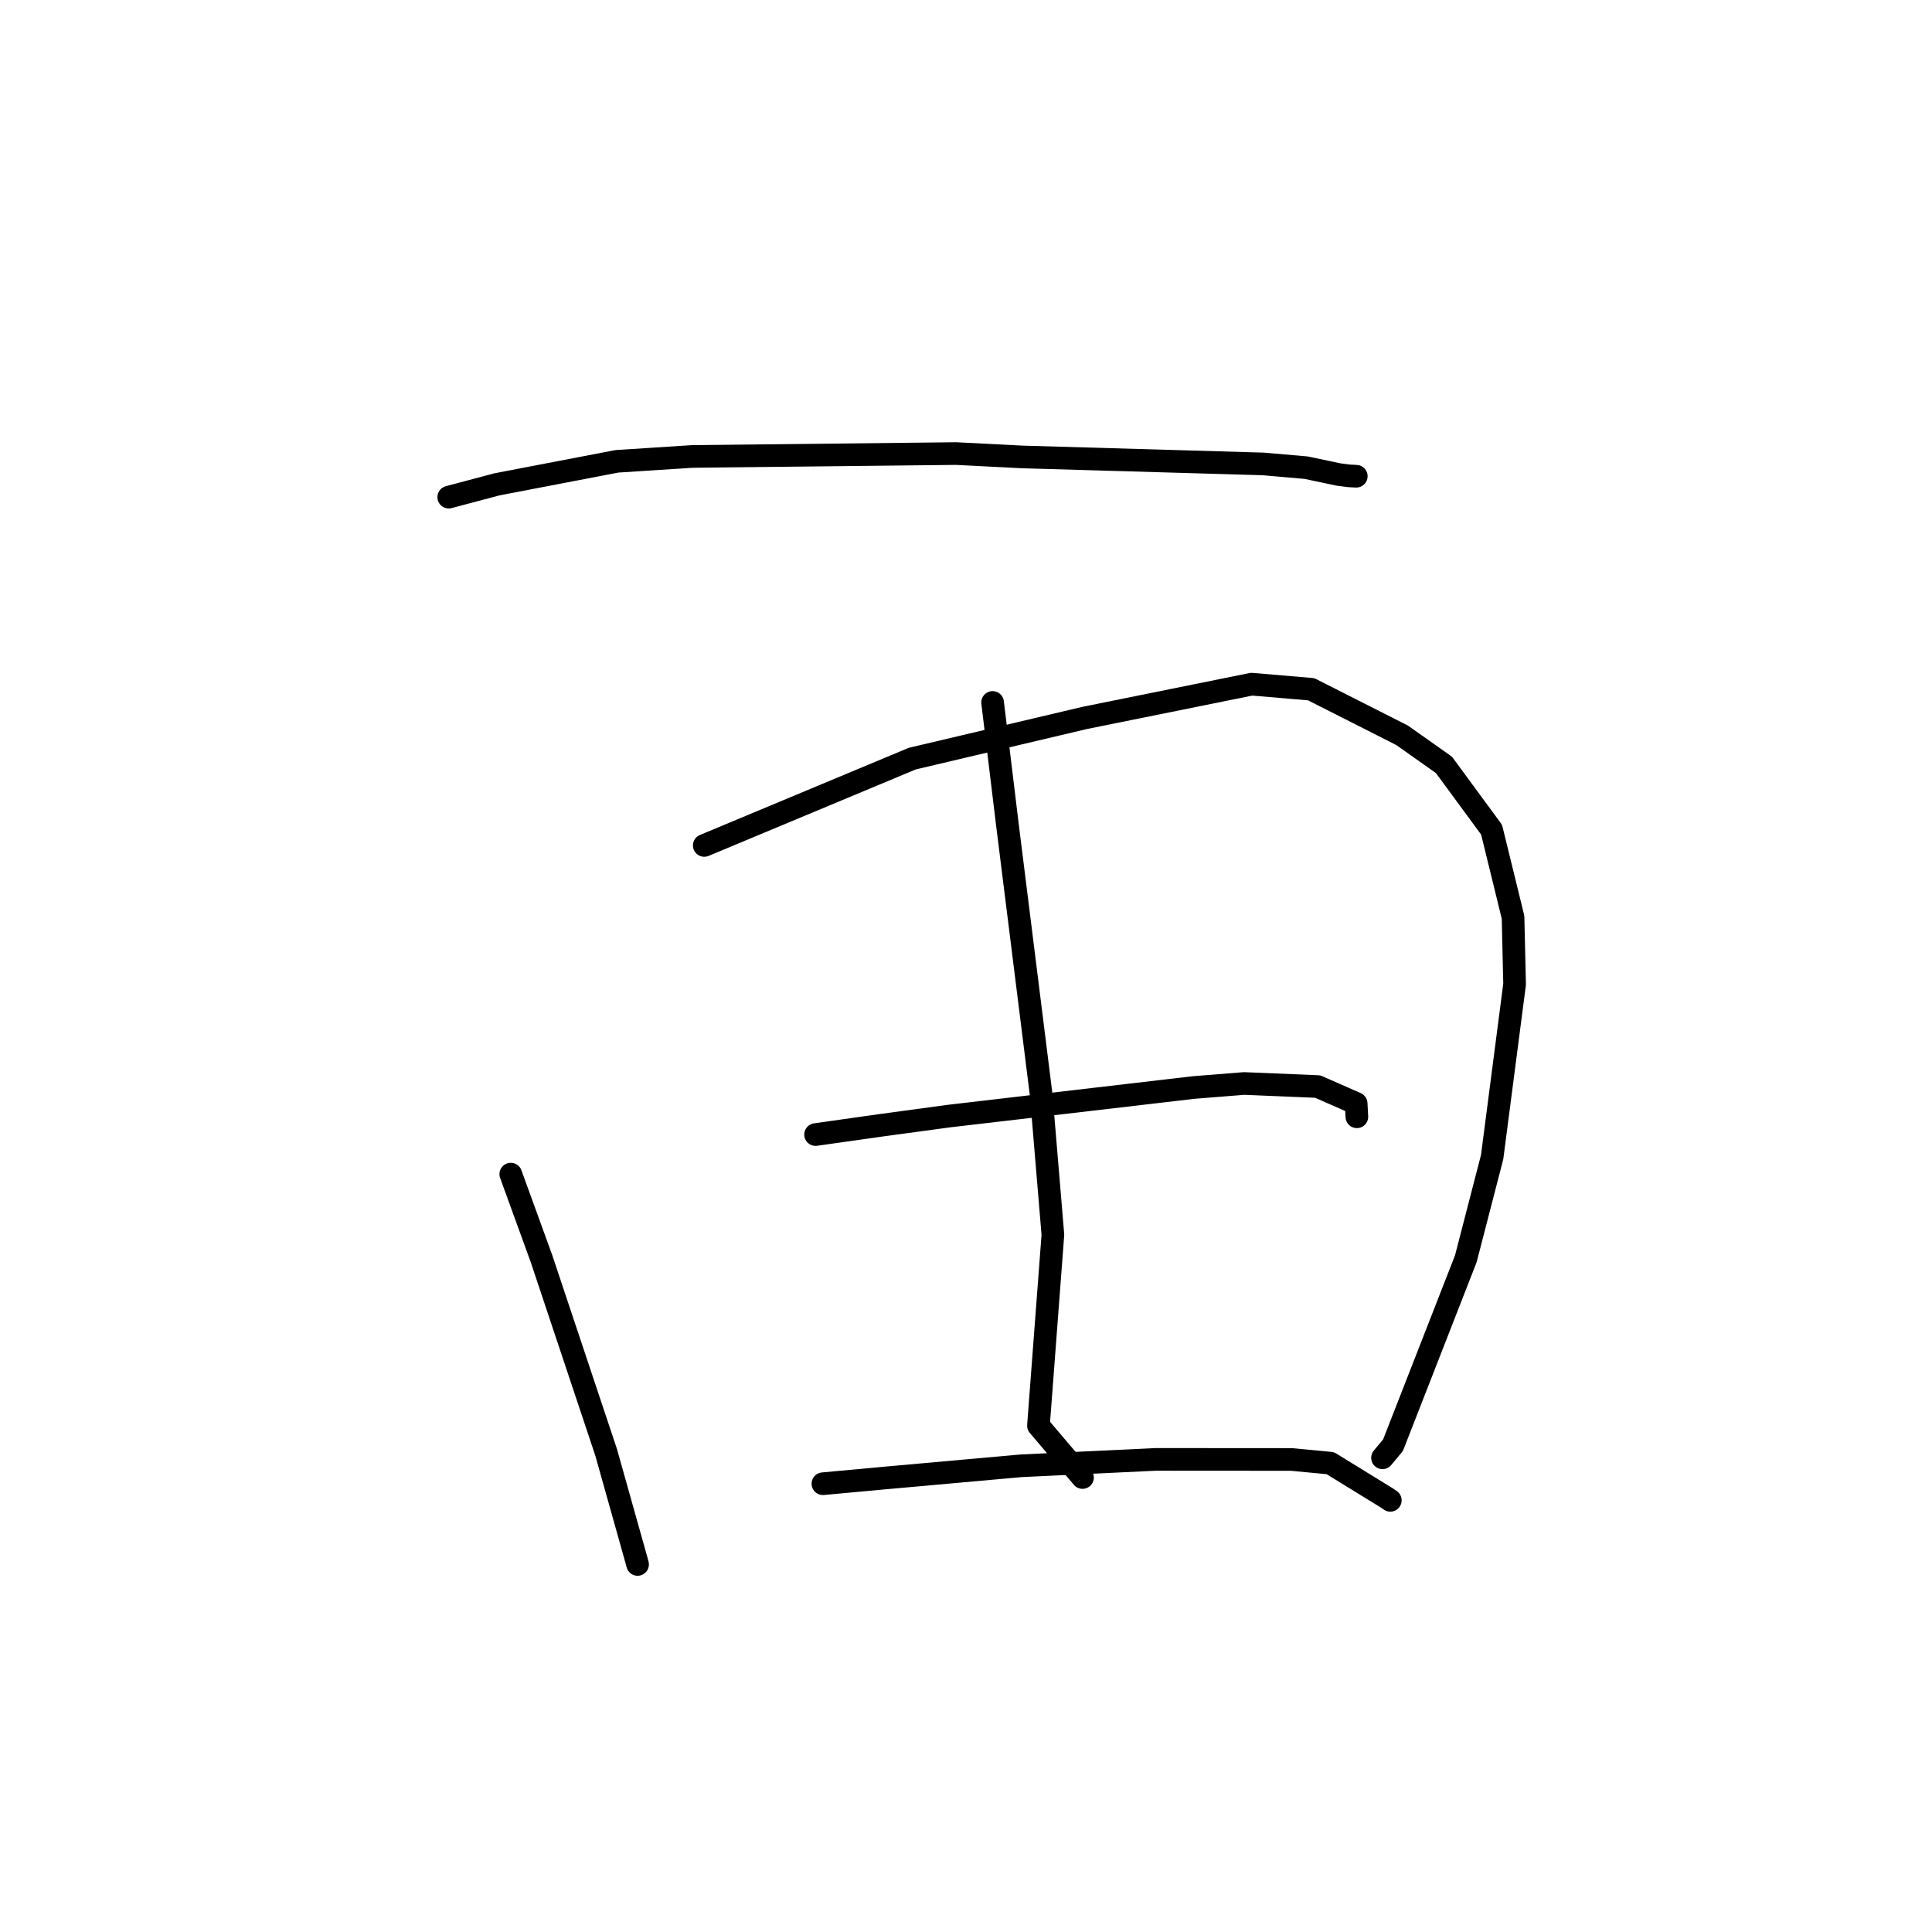 <?xml version="1.0" standalone="no"?>
    <svg width="256" height="256" xmlns="http://www.w3.org/2000/svg" version="1.1">
    <polyline stroke="black" stroke-width="3" stroke-linecap="round" fill="transparent" stroke-linejoin="round" points="59.461 65.874 65.841 64.18 81.747 61.127 91.749 60.482 126.688 60.1 135.442 60.546 167.395 61.474 173.07 61.968 177.354 62.873 178.778 63.056 179.698 63.101 179.71 63.101 179.715 63.102 " />
        <polyline stroke="black" stroke-width="3" stroke-linecap="round" fill="transparent" stroke-linejoin="round" points="67.681 155.576 71.751 166.778 80.318 192.448 84.36 206.83 84.483 207.297 " />
        <polyline stroke="black" stroke-width="3" stroke-linecap="round" fill="transparent" stroke-linejoin="round" points="93.319 112.026 120.875 100.523 143.726 95.13 165.846 90.657 173.734 91.327 185.777 97.426 191.334 101.355 197.643 109.938 200.486 121.542 200.692 130.413 197.716 153.321 194.227 166.8 184.58 191.499 183.189 193.168 " />
        <polyline stroke="black" stroke-width="3" stroke-linecap="round" fill="transparent" stroke-linejoin="round" points="131.524 93.078 133.515 109.505 137.968 145.125 139.514 163.614 137.6 188.902 142.908 195.153 143.439 195.779 " />
        <polyline stroke="black" stroke-width="3" stroke-linecap="round" fill="transparent" stroke-linejoin="round" points="108.068 150.335 116.658 149.119 125.704 147.891 158.174 144.101 164.844 143.567 174.597 143.972 179.698 146.215 179.786 147.872 179.792 147.981 " />
        <polyline stroke="black" stroke-width="3" stroke-linecap="round" fill="transparent" stroke-linejoin="round" points="109.039 196.601 117.299 195.839 135.269 194.227 153.16 193.376 171.123 193.388 176.272 193.876 183.779 198.496 184.225 198.802 " />
        </svg>